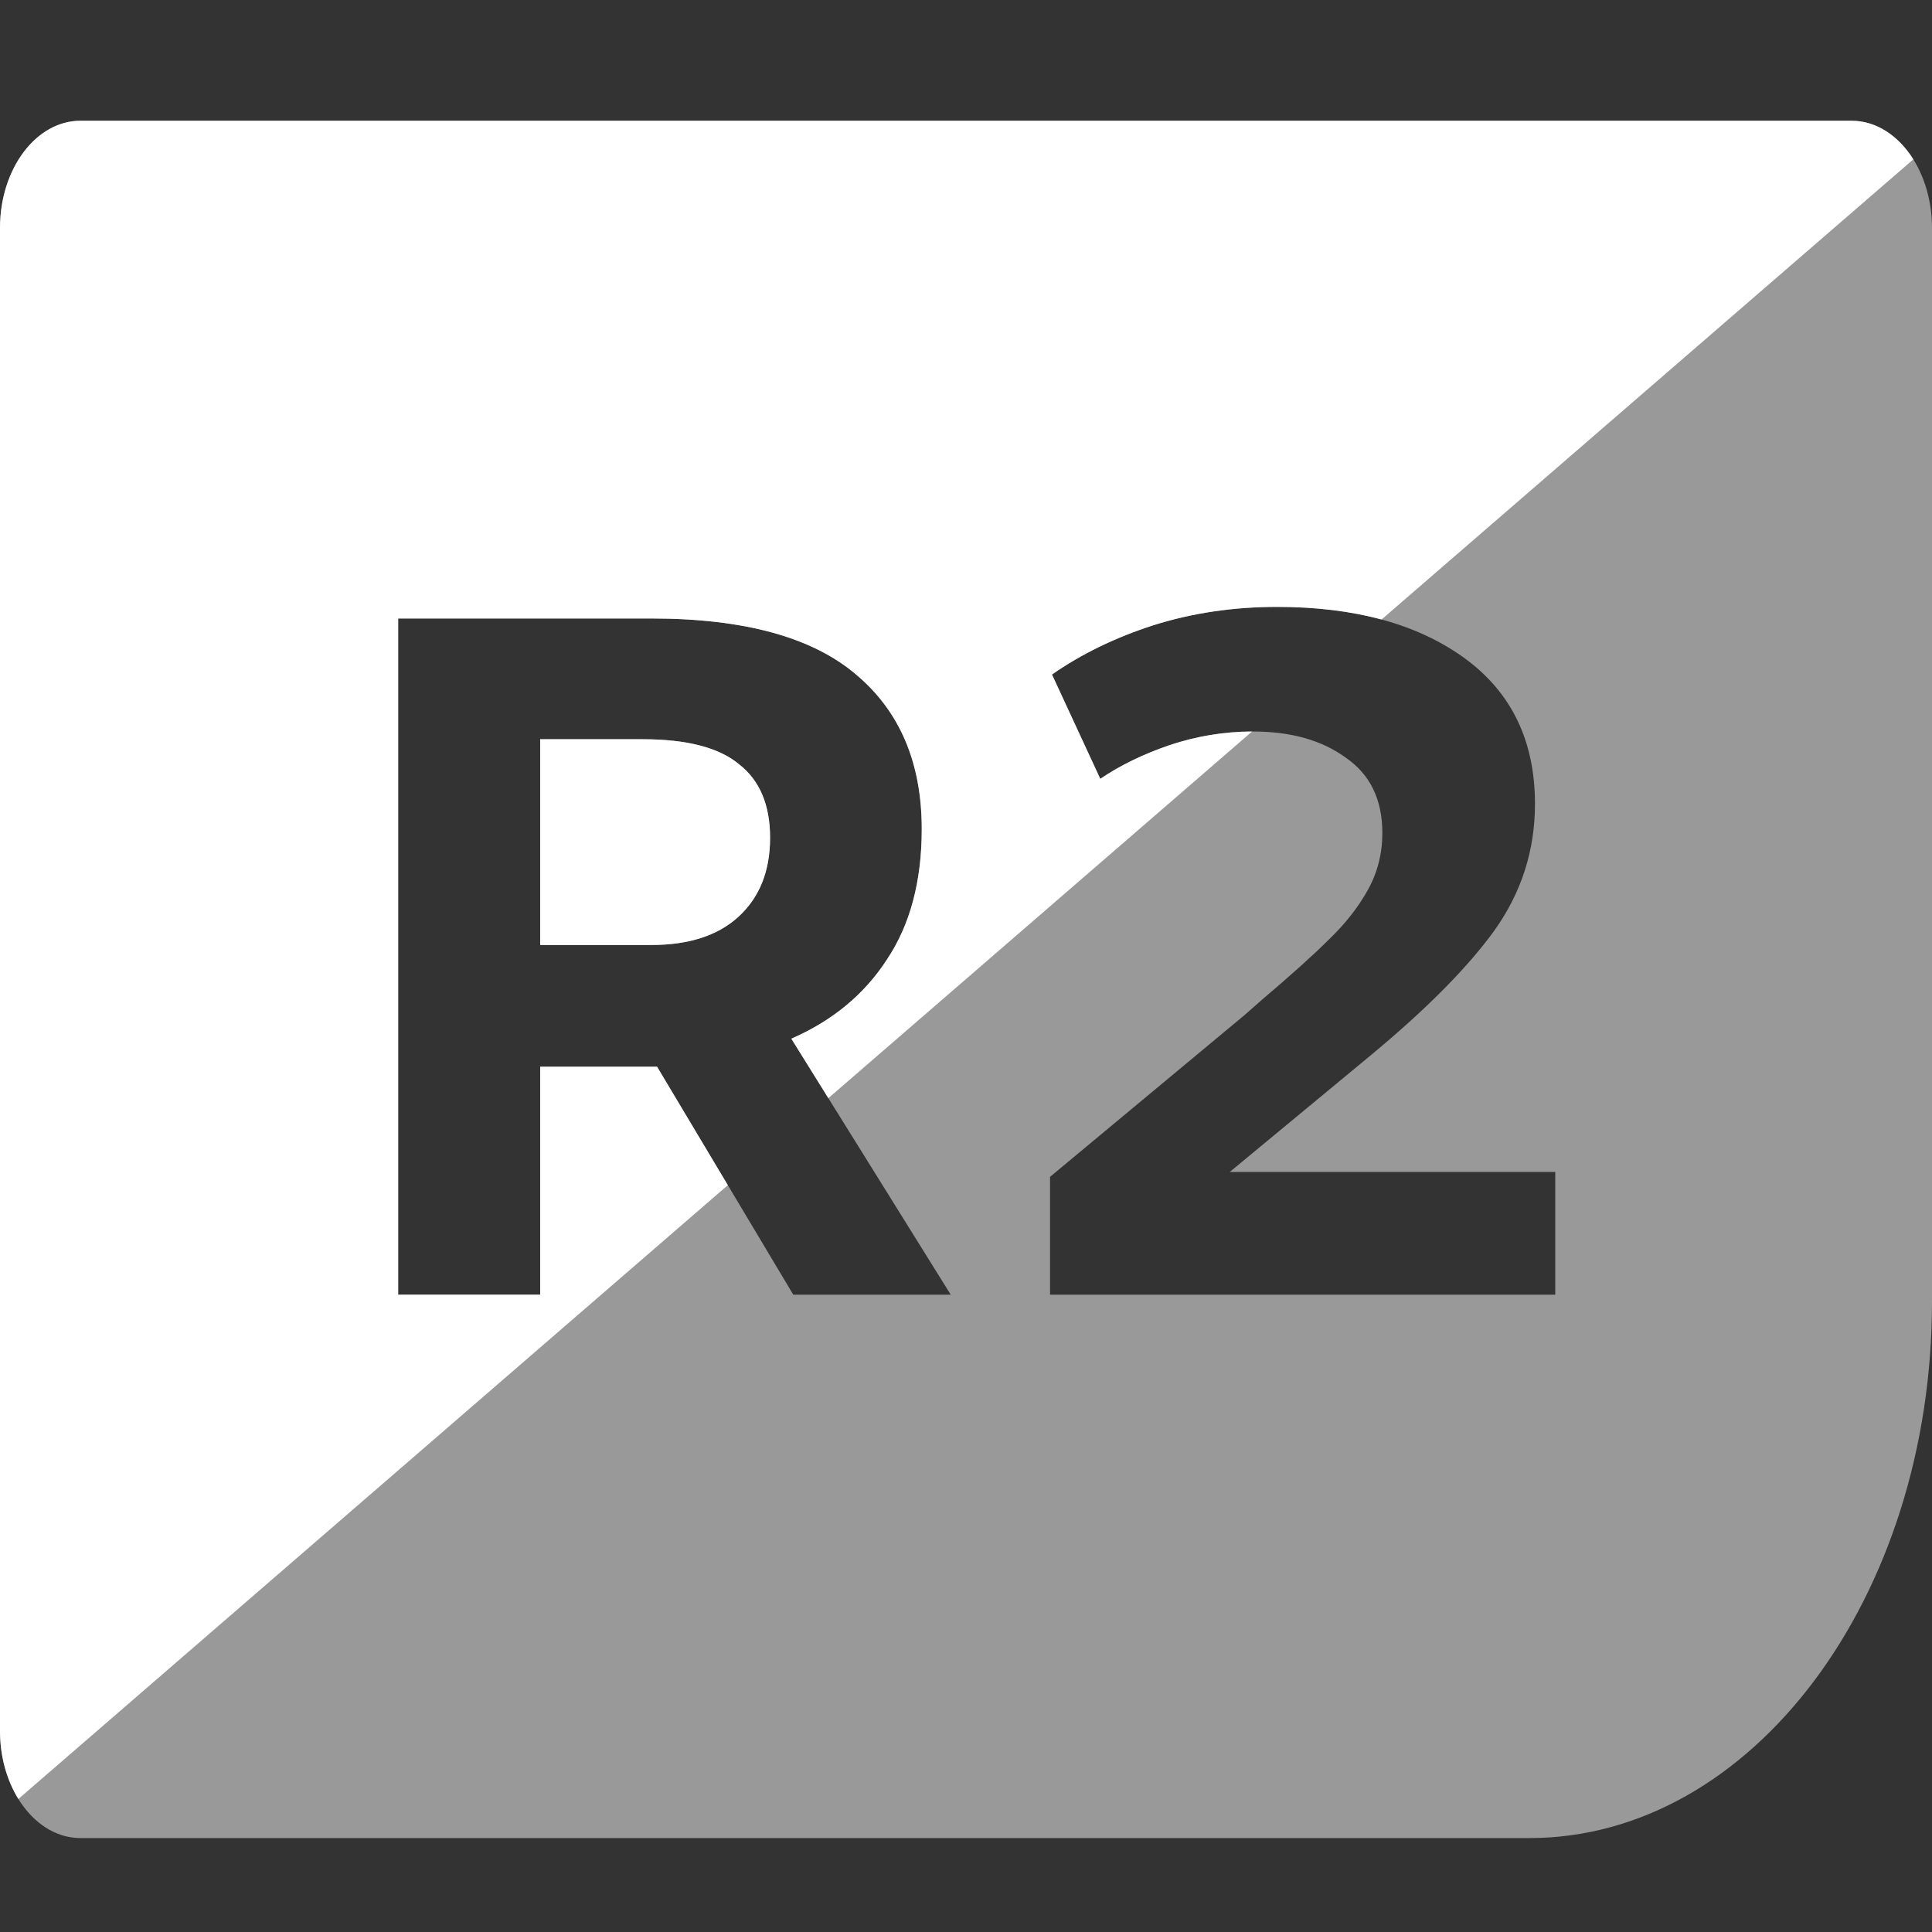 <svg width="32" height="32" viewBox="0 0 32 32" fill="none" xmlns="http://www.w3.org/2000/svg">
<rect x="0" y="0" width="32" height="32" fill="#333333" stroke="none"/>
<g clip-path="url(#clip0_1967:16603)">
<path opacity="0.5" fill-rule="evenodd" clip-rule="evenodd" d="M25.333 30.444C29.015 30.444 32 26.465 32 21.556V3.778C32 2.796 31.403 2 30.667 2H1.333C0.597 2 0 2.796 0 3.778V28.667C0 29.648 0.597 30.444 1.333 30.444H25.333ZM25.76 19.412H20.368L22.688 17.492C23.616 16.724 24.304 16.031 24.752 15.412C25.2 14.783 25.424 14.084 25.424 13.316C25.424 12.271 25.034 11.466 24.256 10.9C23.477 10.335 22.442 10.052 21.152 10.052C20.426 10.052 19.744 10.154 19.104 10.356C18.474 10.559 17.914 10.831 17.424 11.172L18.224 12.9C18.554 12.676 18.938 12.49 19.376 12.34C19.824 12.191 20.282 12.116 20.752 12.116C21.381 12.116 21.893 12.26 22.288 12.548C22.693 12.826 22.896 13.242 22.896 13.796C22.896 14.138 22.816 14.452 22.656 14.74C22.496 15.028 22.282 15.3 22.016 15.556C21.76 15.812 21.386 16.148 20.896 16.564L20.624 16.804L17.392 19.492V21.444H25.76V19.412ZM13.139 21.444H15.747L13.107 17.204C13.79 16.906 14.318 16.468 14.691 15.892C15.075 15.316 15.267 14.596 15.267 13.732C15.267 12.634 14.904 11.78 14.179 11.172C13.454 10.554 12.323 10.244 10.787 10.244H6.595V21.444H8.947V17.668H10.611H10.883L13.139 21.444ZM8.947 15.652V12.244H10.643C11.379 12.244 11.912 12.383 12.243 12.66C12.584 12.927 12.755 13.332 12.755 13.876C12.755 14.431 12.579 14.868 12.227 15.188C11.886 15.498 11.406 15.652 10.787 15.652H8.947Z" fill="white"/>
<path fill-rule="evenodd" clip-rule="evenodd" d="M0 28.667V3.778C0 2.796 0.597 2 1.333 2H30.667C31.078 2 31.446 2.249 31.691 2.639L22.883 10.261C22.369 10.122 21.792 10.052 21.152 10.052C20.426 10.052 19.744 10.154 19.104 10.356C18.474 10.559 17.914 10.831 17.424 11.172L18.224 12.9C18.554 12.676 18.938 12.49 19.376 12.34C19.819 12.193 20.273 12.118 20.738 12.116L13.72 18.189L13.107 17.204C13.79 16.906 14.318 16.468 14.691 15.892C15.075 15.316 15.267 14.596 15.267 13.732C15.267 12.634 14.904 11.78 14.179 11.172C13.454 10.554 12.323 10.244 10.787 10.244H6.595V21.444H8.947V17.668H10.611H10.883L12.055 19.63L0.304 29.797C0.114 29.49 0 29.096 0 28.667ZM8.947 15.652V12.244H10.643C11.379 12.244 11.912 12.383 12.243 12.66C12.584 12.927 12.755 13.332 12.755 13.876C12.755 14.431 12.579 14.868 12.227 15.188C11.886 15.498 11.406 15.652 10.787 15.652H8.947Z" fill="white"/>
</g>
<defs>
<clipPath id="clip0_1967:16603">
<rect width="32" height="32" fill="white"/>
</clipPath>
</defs>
</svg>
